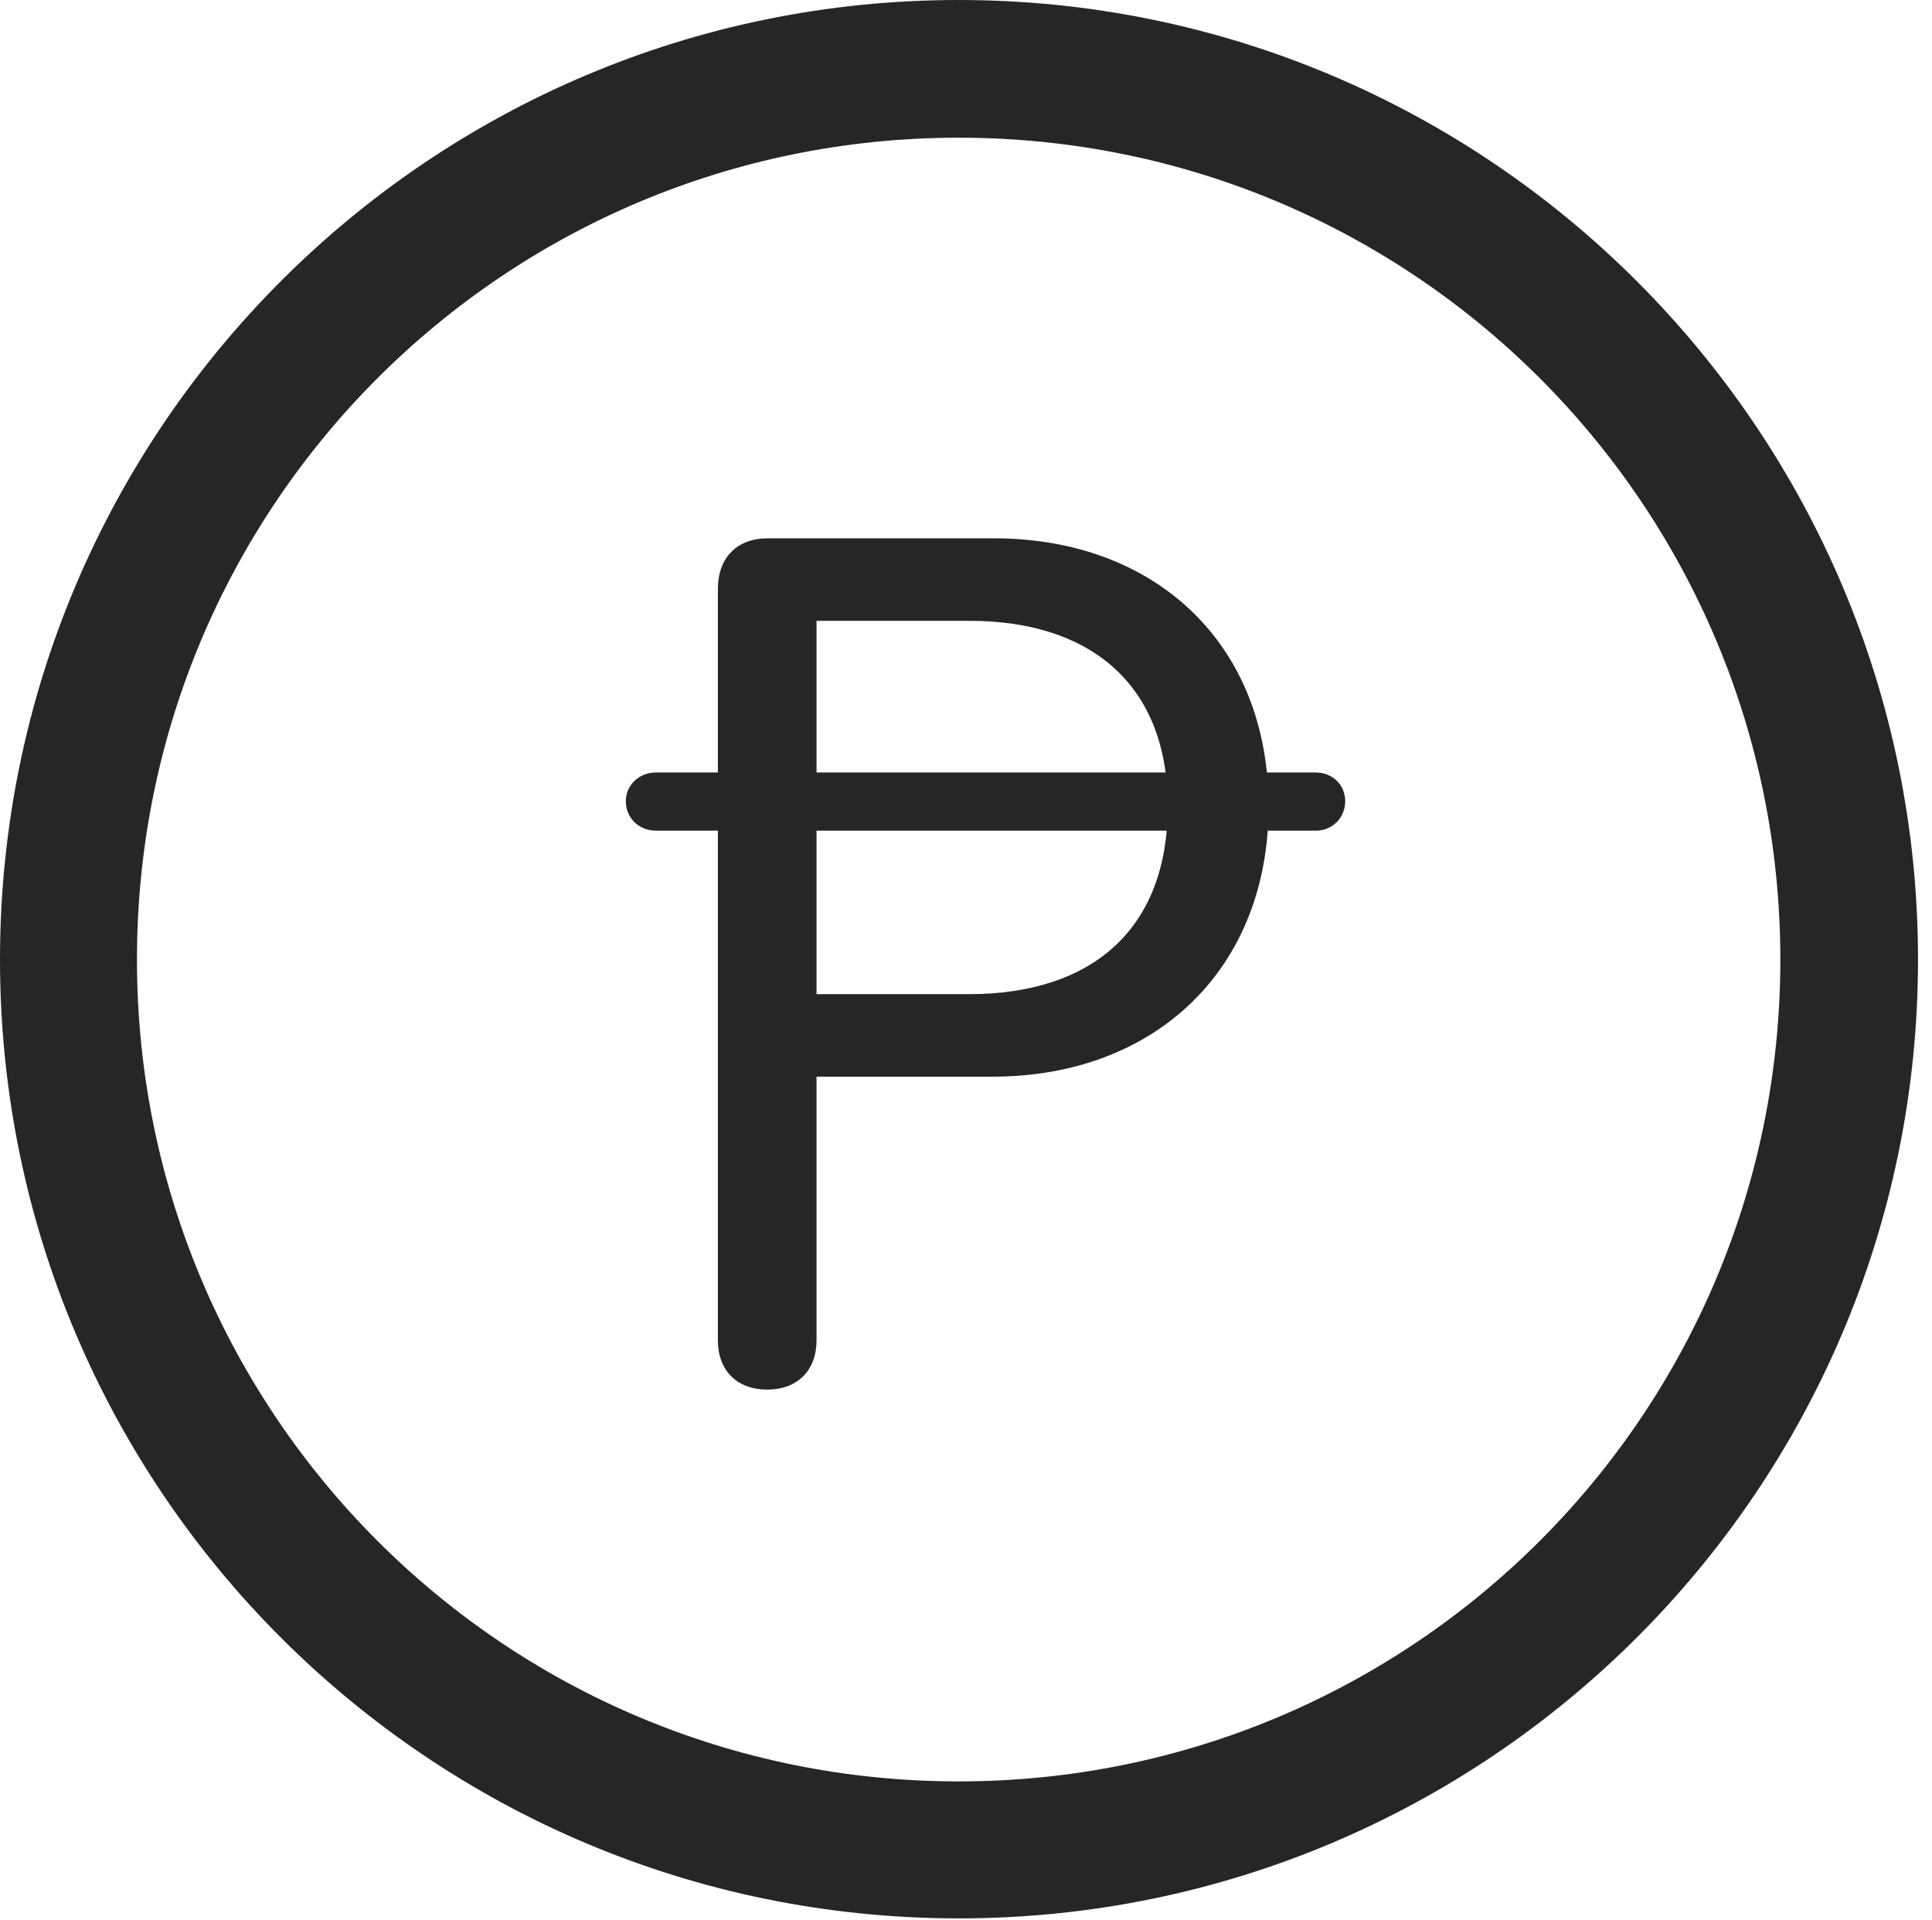 <?xml version="1.0" encoding="UTF-8"?>
<!--Generator: Apple Native CoreSVG 326-->
<!DOCTYPE svg
PUBLIC "-//W3C//DTD SVG 1.1//EN"
       "http://www.w3.org/Graphics/SVG/1.1/DTD/svg11.dtd">
<svg version="1.1" xmlns="http://www.w3.org/2000/svg" xmlns:xlink="http://www.w3.org/1999/xlink" viewBox="0 0 51.25 50.918">
 <g>
  <rect height="50.918" opacity="0" width="51.25" x="0" y="0"/>
  <path d="M25.43 50.879C39.473 50.879 50.879 39.492 50.879 25.449C50.879 11.406 39.473 0 25.43 0C11.387 0 0 11.406 0 25.449C0 39.492 11.387 50.879 25.43 50.879ZM25.43 47.246C13.379 47.246 3.633 37.5 3.633 25.449C3.633 13.398 13.379 3.652 25.43 3.652C37.48 3.652 47.227 13.398 47.227 25.449C47.227 37.5 37.48 47.246 25.43 47.246Z" fill="black" fill-opacity="0.85"/>
  <path d="M20.352 36.855C21.152 36.855 21.66 36.348 21.66 35.547L21.66 28.555L26.328 28.555C30.645 28.555 33.652 25.703 33.652 21.387C33.652 17.031 30.605 14.277 26.367 14.277L20.371 14.277C19.551 14.277 19.043 14.785 19.043 15.625L19.043 35.547C19.043 36.348 19.551 36.855 20.352 36.855ZM21.66 26.367L21.66 16.465L25.723 16.465C28.848 16.465 30.977 18.086 30.977 21.387C30.977 24.648 28.965 26.367 25.703 26.367ZM16.602 21.25C16.602 21.699 16.953 22.031 17.402 22.031L34.902 22.031C35.352 22.031 35.684 21.68 35.684 21.25C35.684 20.82 35.352 20.488 34.902 20.488L17.402 20.488C16.953 20.488 16.602 20.82 16.602 21.25Z" fill="black" fill-opacity="0.85"/>
 </g>
</svg>
